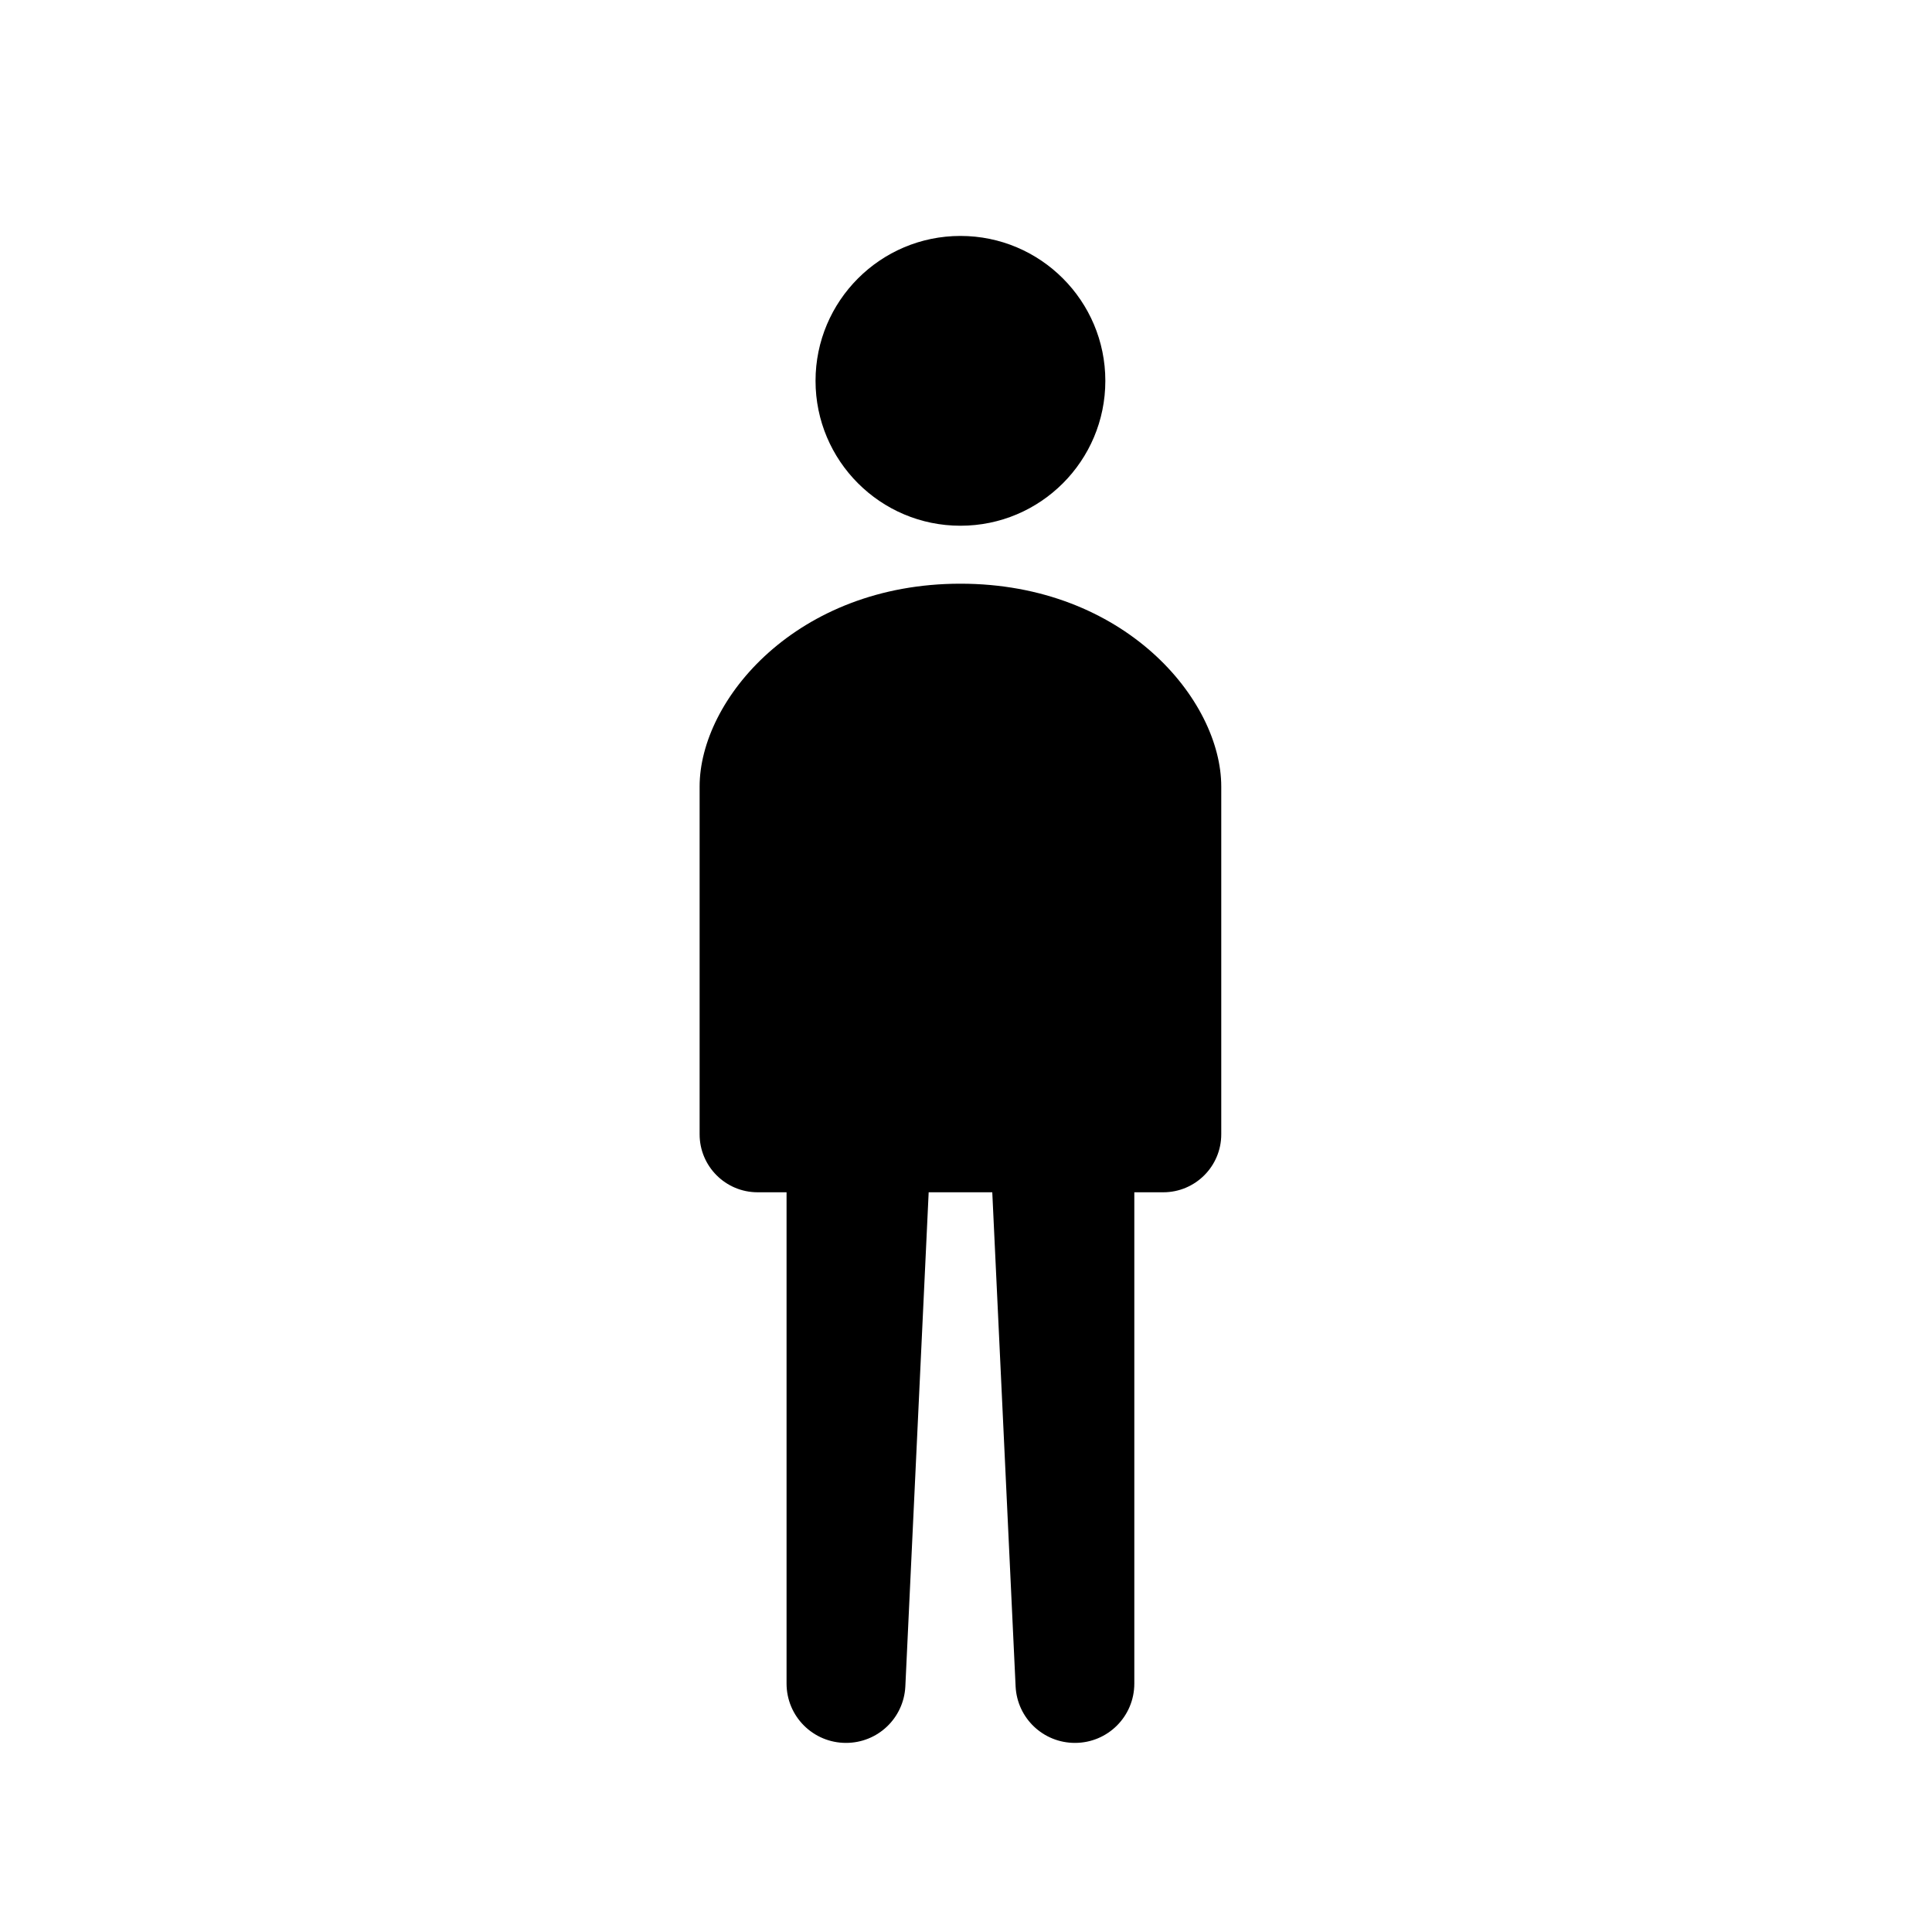 <svg width="25" height="25" viewBox="0 0 25 25" fill="none" xmlns="http://www.w3.org/2000/svg">
<path
  d="M12.428 3.053C11.392 3.053 10.553 3.895 10.553 4.928C10.553 5.962 11.392 6.803 12.428 6.803C13.465 6.803 14.303 5.962 14.303 4.928C14.303 3.895 13.465 3.053 12.428 3.053ZM12.428 7.553C10.311 7.553 9.053 9.053 9.053 10.178V14.678C9.053 15.092 9.389 15.428 9.803 15.428H10.178V21.785C10.178 22.21 10.522 22.553 10.947 22.553C11.358 22.553 11.694 22.233 11.715 21.824L12.017 15.428H12.84L13.142 21.824C13.163 22.233 13.499 22.553 13.91 22.553C14.335 22.553 14.678 22.21 14.678 21.785V15.428H15.053C15.467 15.428 15.803 15.092 15.803 14.678V10.178C15.803 9.053 14.546 7.553 12.428 7.553Z" fill="currentColor"/>
</svg>
